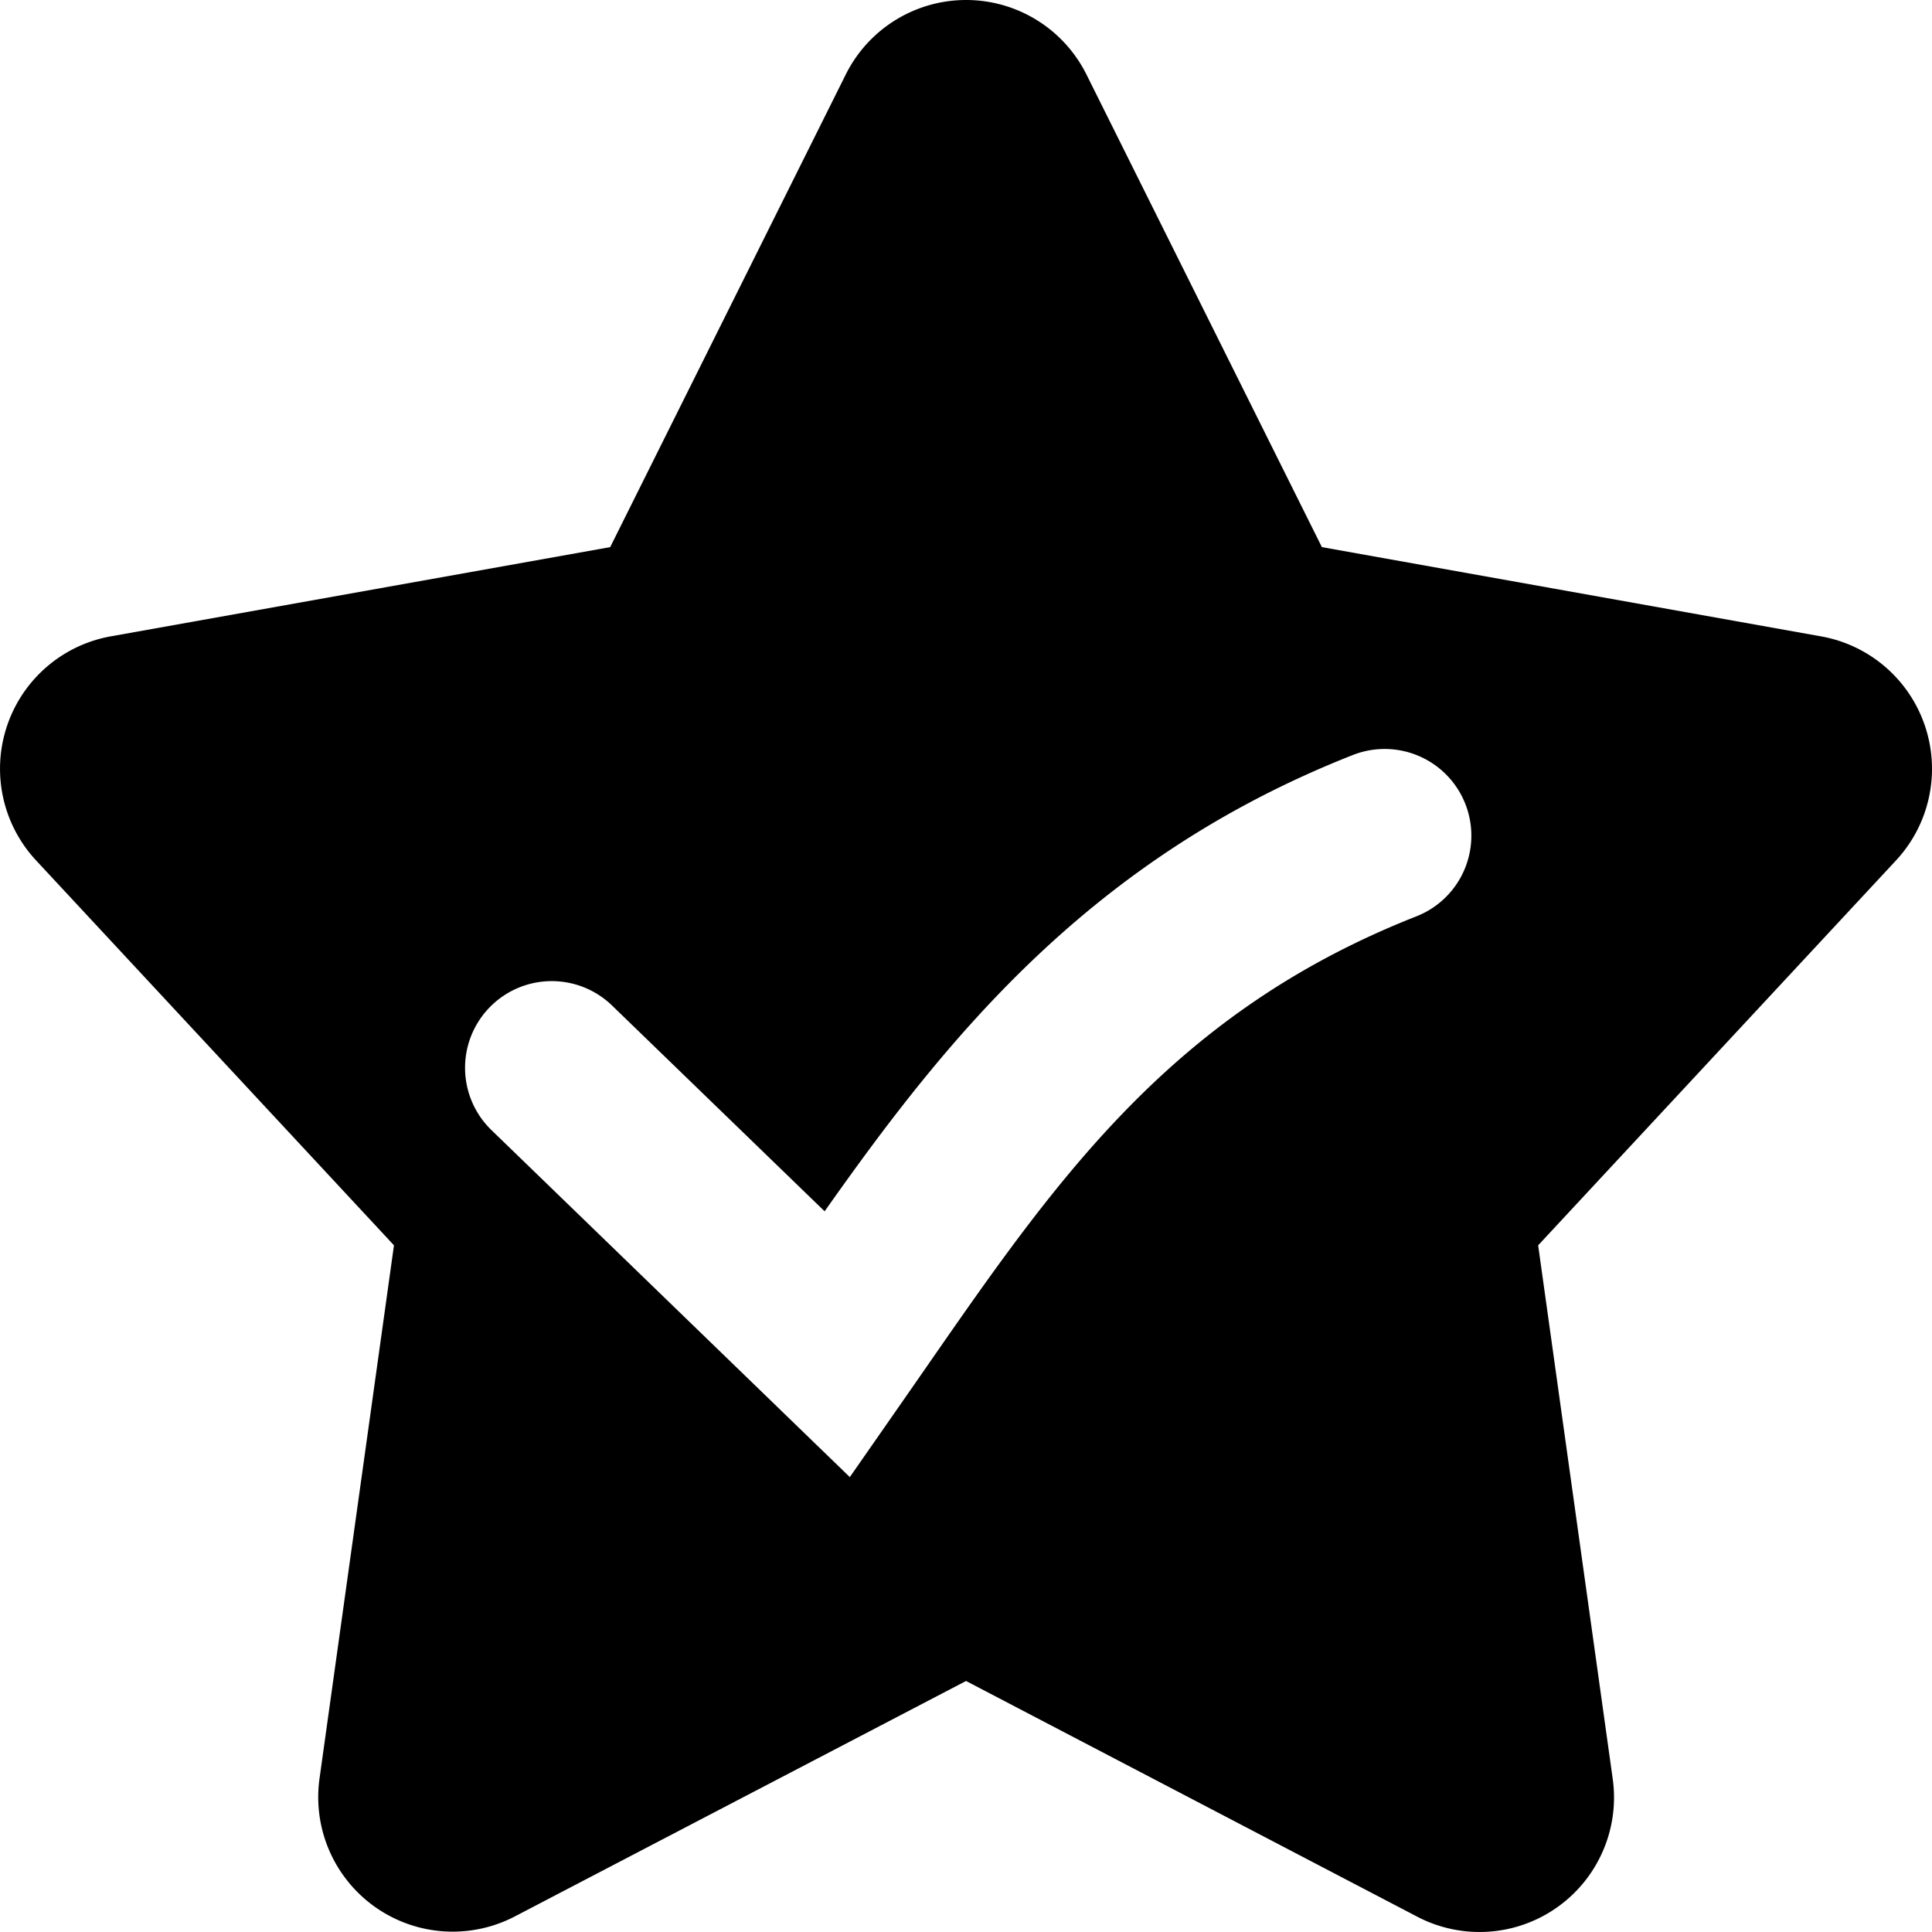 <?xml version="1.0" encoding="UTF-8" standalone="no"?>
<svg xmlns="http://www.w3.org/2000/svg"
     viewBox="0 0 96 96"
     height="96"
     width="96">
    <path d="M 48.021 0 A 6.682 6.684 0 0 0 42.025 3.703 L 30.32 27.186 L 5.531 31.615 A 6.682 6.684 0 0 0 1.797 42.758 L 19.576 61.879 L 15.877 88.371 A 6.682 6.684 0 0 0 25.596 95.219 L 48.002 83.527 L 70.416 95.236 A 6.682 6.684 0 0 0 80.135 88.389 L 76.43 61.879 L 94.203 42.764 A 6.682 6.684 0 0 0 95.654 36.08 A 6.682 6.684 0 0 0 90.521 31.627 L 65.684 27.186 L 53.986 3.703 A 6.682 6.684 0 0 0 48.021 0 z M 68.717 37.217 A 4.308 4.308 0 0 1 72.811 39.945 A 4.308 4.308 0 0 1 70.379 45.533 C 57.664 50.538 51.983 59.383 45.121 69.24 L 42.227 73.396 L 24.42 56.154 A 4.308 4.308 0 0 1 24.322 50.062 A 4.308 4.308 0 0 1 30.414 49.965 L 40.975 60.189 C 47.029 51.605 54.145 42.664 67.223 37.516 A 4.308 4.308 0 0 1 68.717 37.217 z "/>
</svg>

